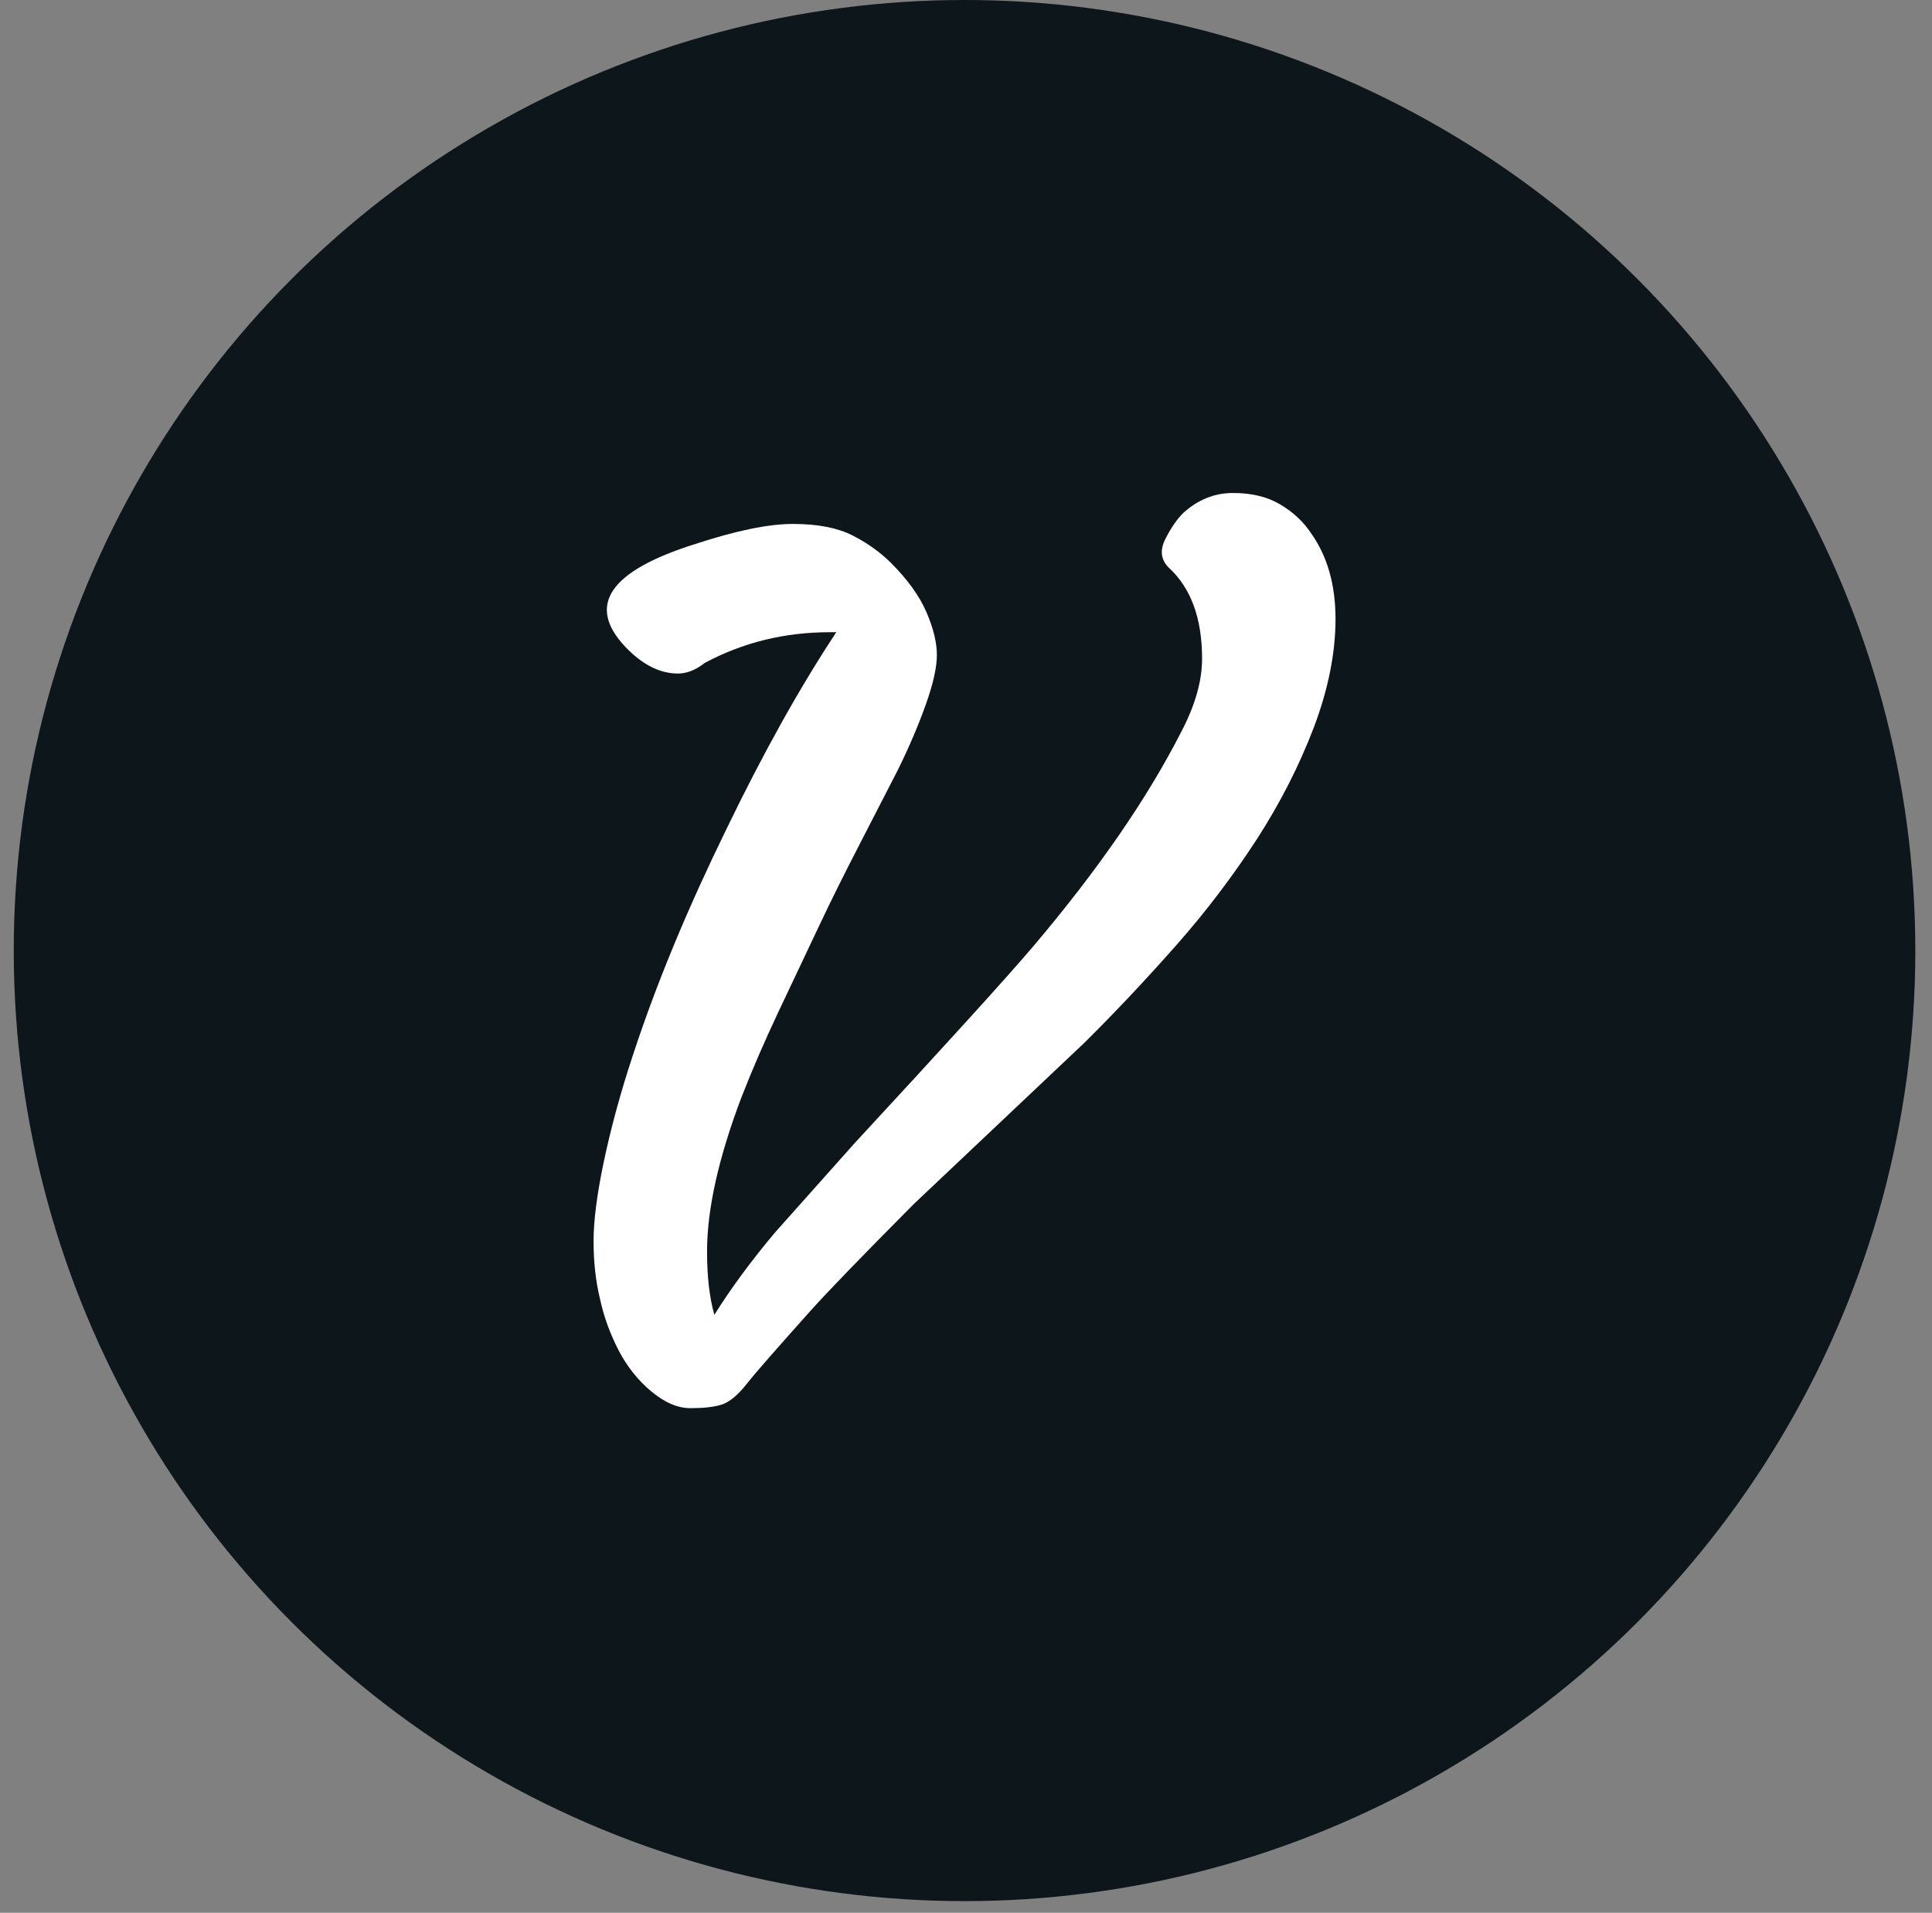 <svg width="103" height="102" viewBox="0 0 103 102" fill="none" xmlns="http://www.w3.org/2000/svg">
<rect x="0" y="0" width="103" height="102" fill="#808080" stroke="none"/>
<circle cx="51.422" cy="50.689" r="50.689" fill="#0D161A"/>
<path d="M32.992 72.032C32.543 71.162 32.199 70.247 31.989 69.272C31.749 68.282 31.645 67.262 31.645 66.183C31.645 65.103 31.824 63.678 32.199 61.908C32.573 60.139 33.082 58.264 33.726 56.314C34.37 54.349 35.119 52.34 35.973 50.285C36.827 48.23 37.74 46.236 38.699 44.271C40.661 40.207 42.623 36.682 44.585 33.713H44.24C41.844 33.713 39.627 34.253 37.576 35.348C37.081 35.737 36.602 35.917 36.138 35.917C35.179 35.917 34.236 35.438 33.337 34.493C31.24 32.273 32.498 30.443 37.081 29.004C39.238 28.299 40.961 27.939 42.279 27.939C43.596 27.939 44.66 28.149 45.454 28.554C46.248 28.959 46.937 29.453 47.506 30.023C48.389 30.908 49.018 31.778 49.393 32.648C49.767 33.518 49.947 34.268 49.947 34.928C49.947 35.588 49.752 36.457 49.363 37.552C48.973 38.647 48.479 39.817 47.865 41.062L45.813 45.051C45.094 46.446 44.36 47.901 43.641 49.43C42.922 50.96 42.189 52.49 41.47 54.02C40.751 55.549 40.107 57.034 39.538 58.489C38.309 61.728 37.695 64.473 37.695 66.737C37.695 68.102 37.83 69.227 38.085 70.112C38.968 68.702 40.047 67.232 41.335 65.703L45.559 60.963C50.441 55.684 53.616 52.19 55.084 50.465C58.514 46.416 61.15 42.606 62.977 39.022C63.726 37.597 64.086 36.292 64.086 35.123C64.086 32.963 63.486 31.343 62.303 30.263C61.884 29.843 61.824 29.334 62.139 28.719C62.453 28.104 62.768 27.669 63.082 27.354C63.861 26.649 64.745 26.289 65.733 26.289C66.722 26.289 67.545 26.484 68.234 26.889C68.923 27.294 69.478 27.804 69.897 28.434C70.766 29.663 71.2 31.178 71.2 33.008C71.2 34.823 70.811 36.757 70.047 38.782C69.268 40.822 68.264 42.801 67.006 44.751C65.748 46.686 64.325 48.575 62.723 50.39C61.12 52.205 59.487 53.945 57.825 55.594L48.719 64.203C45.963 66.977 44.121 68.882 43.207 69.902C41.44 71.882 40.301 73.171 39.807 73.801C39.313 74.431 38.849 74.791 38.444 74.911C38.04 75.031 37.501 75.091 36.812 75.091C36.123 75.091 35.434 74.791 34.715 74.191C34.026 73.621 33.442 72.886 32.992 72.032Z" fill="white"/>
</svg>
